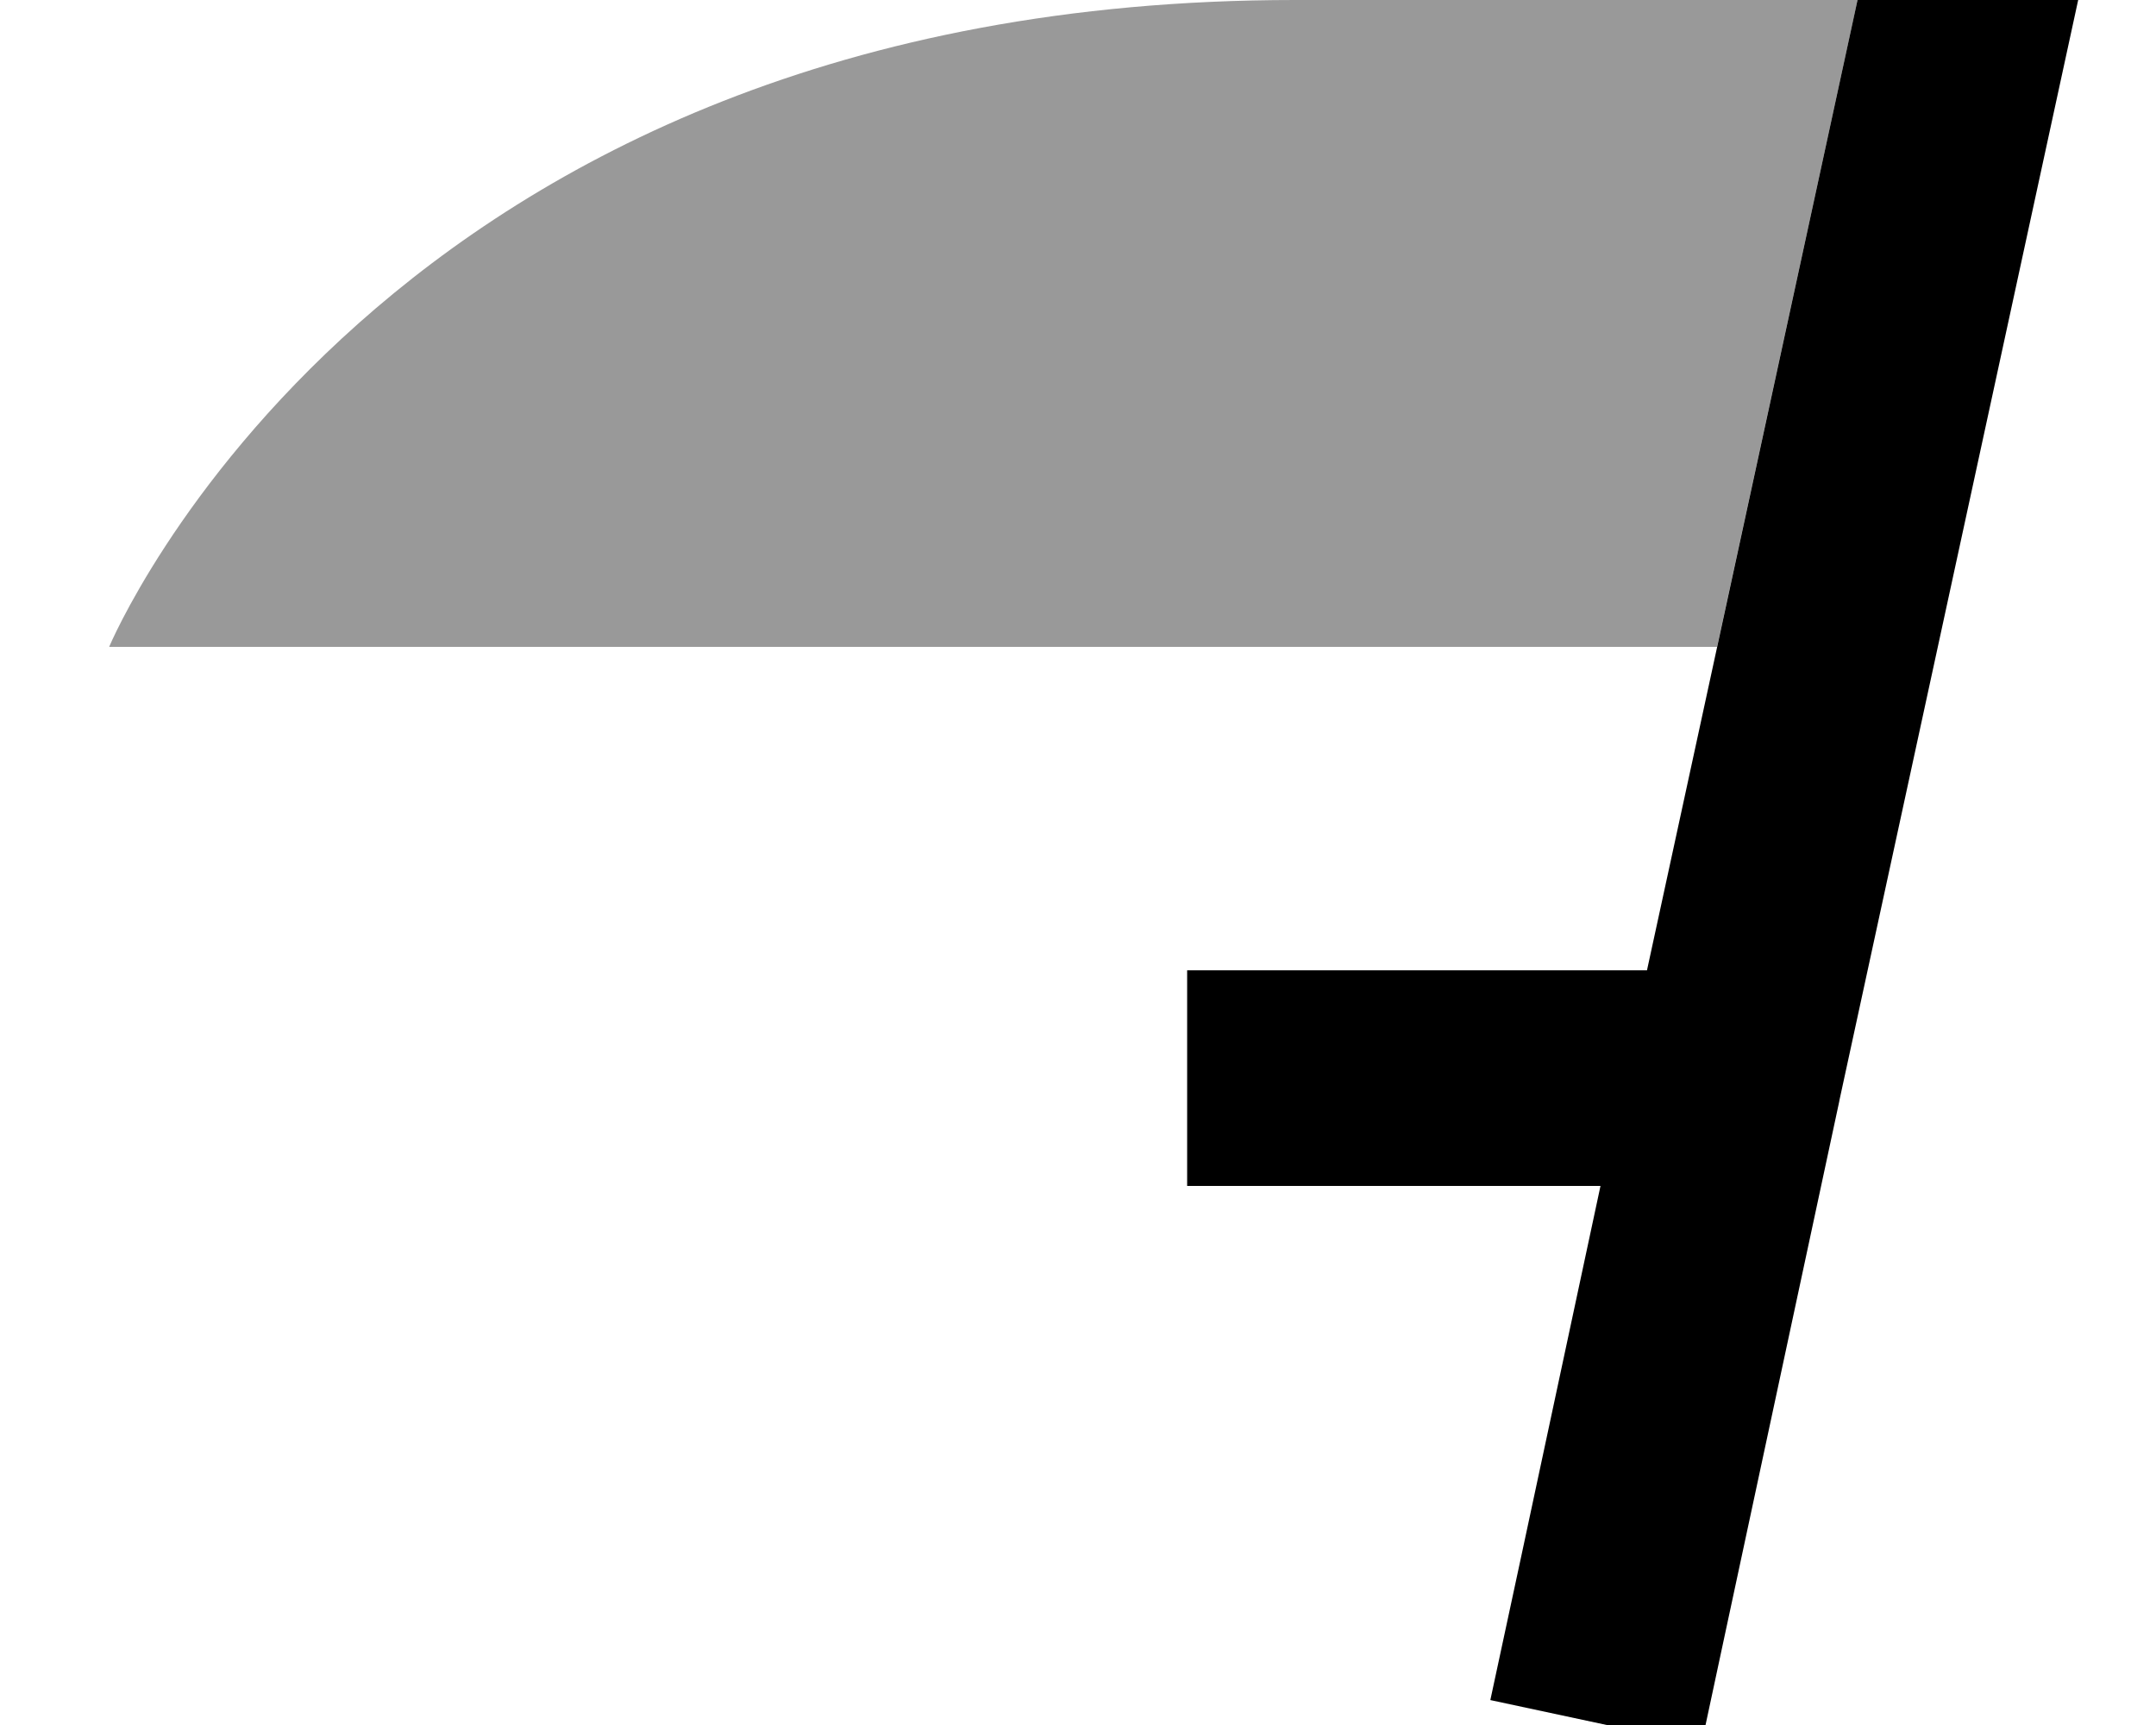 <svg fill="currentColor" xmlns="http://www.w3.org/2000/svg" viewBox="0 0 640 512"><!--! Font Awesome Pro 7.1.0 by @fontawesome - https://fontawesome.com License - https://fontawesome.com/license (Commercial License) Copyright 2025 Fonticons, Inc. --><path opacity=".4" fill="currentColor" d="M32.4 192s80-192 352-192l167 0-41.7 192-477.3 0z"/><path fill="currentColor" d="M551.4 0l-62.5 288-136.5 0 0 64 122.7 0c-20.5 95.9-31.4 146.7-32.7 152.6l62.6 13.4 6.7-31.3 34.3-159.9 0-.1 70.9-326.7-65.5 0z"/></svg>